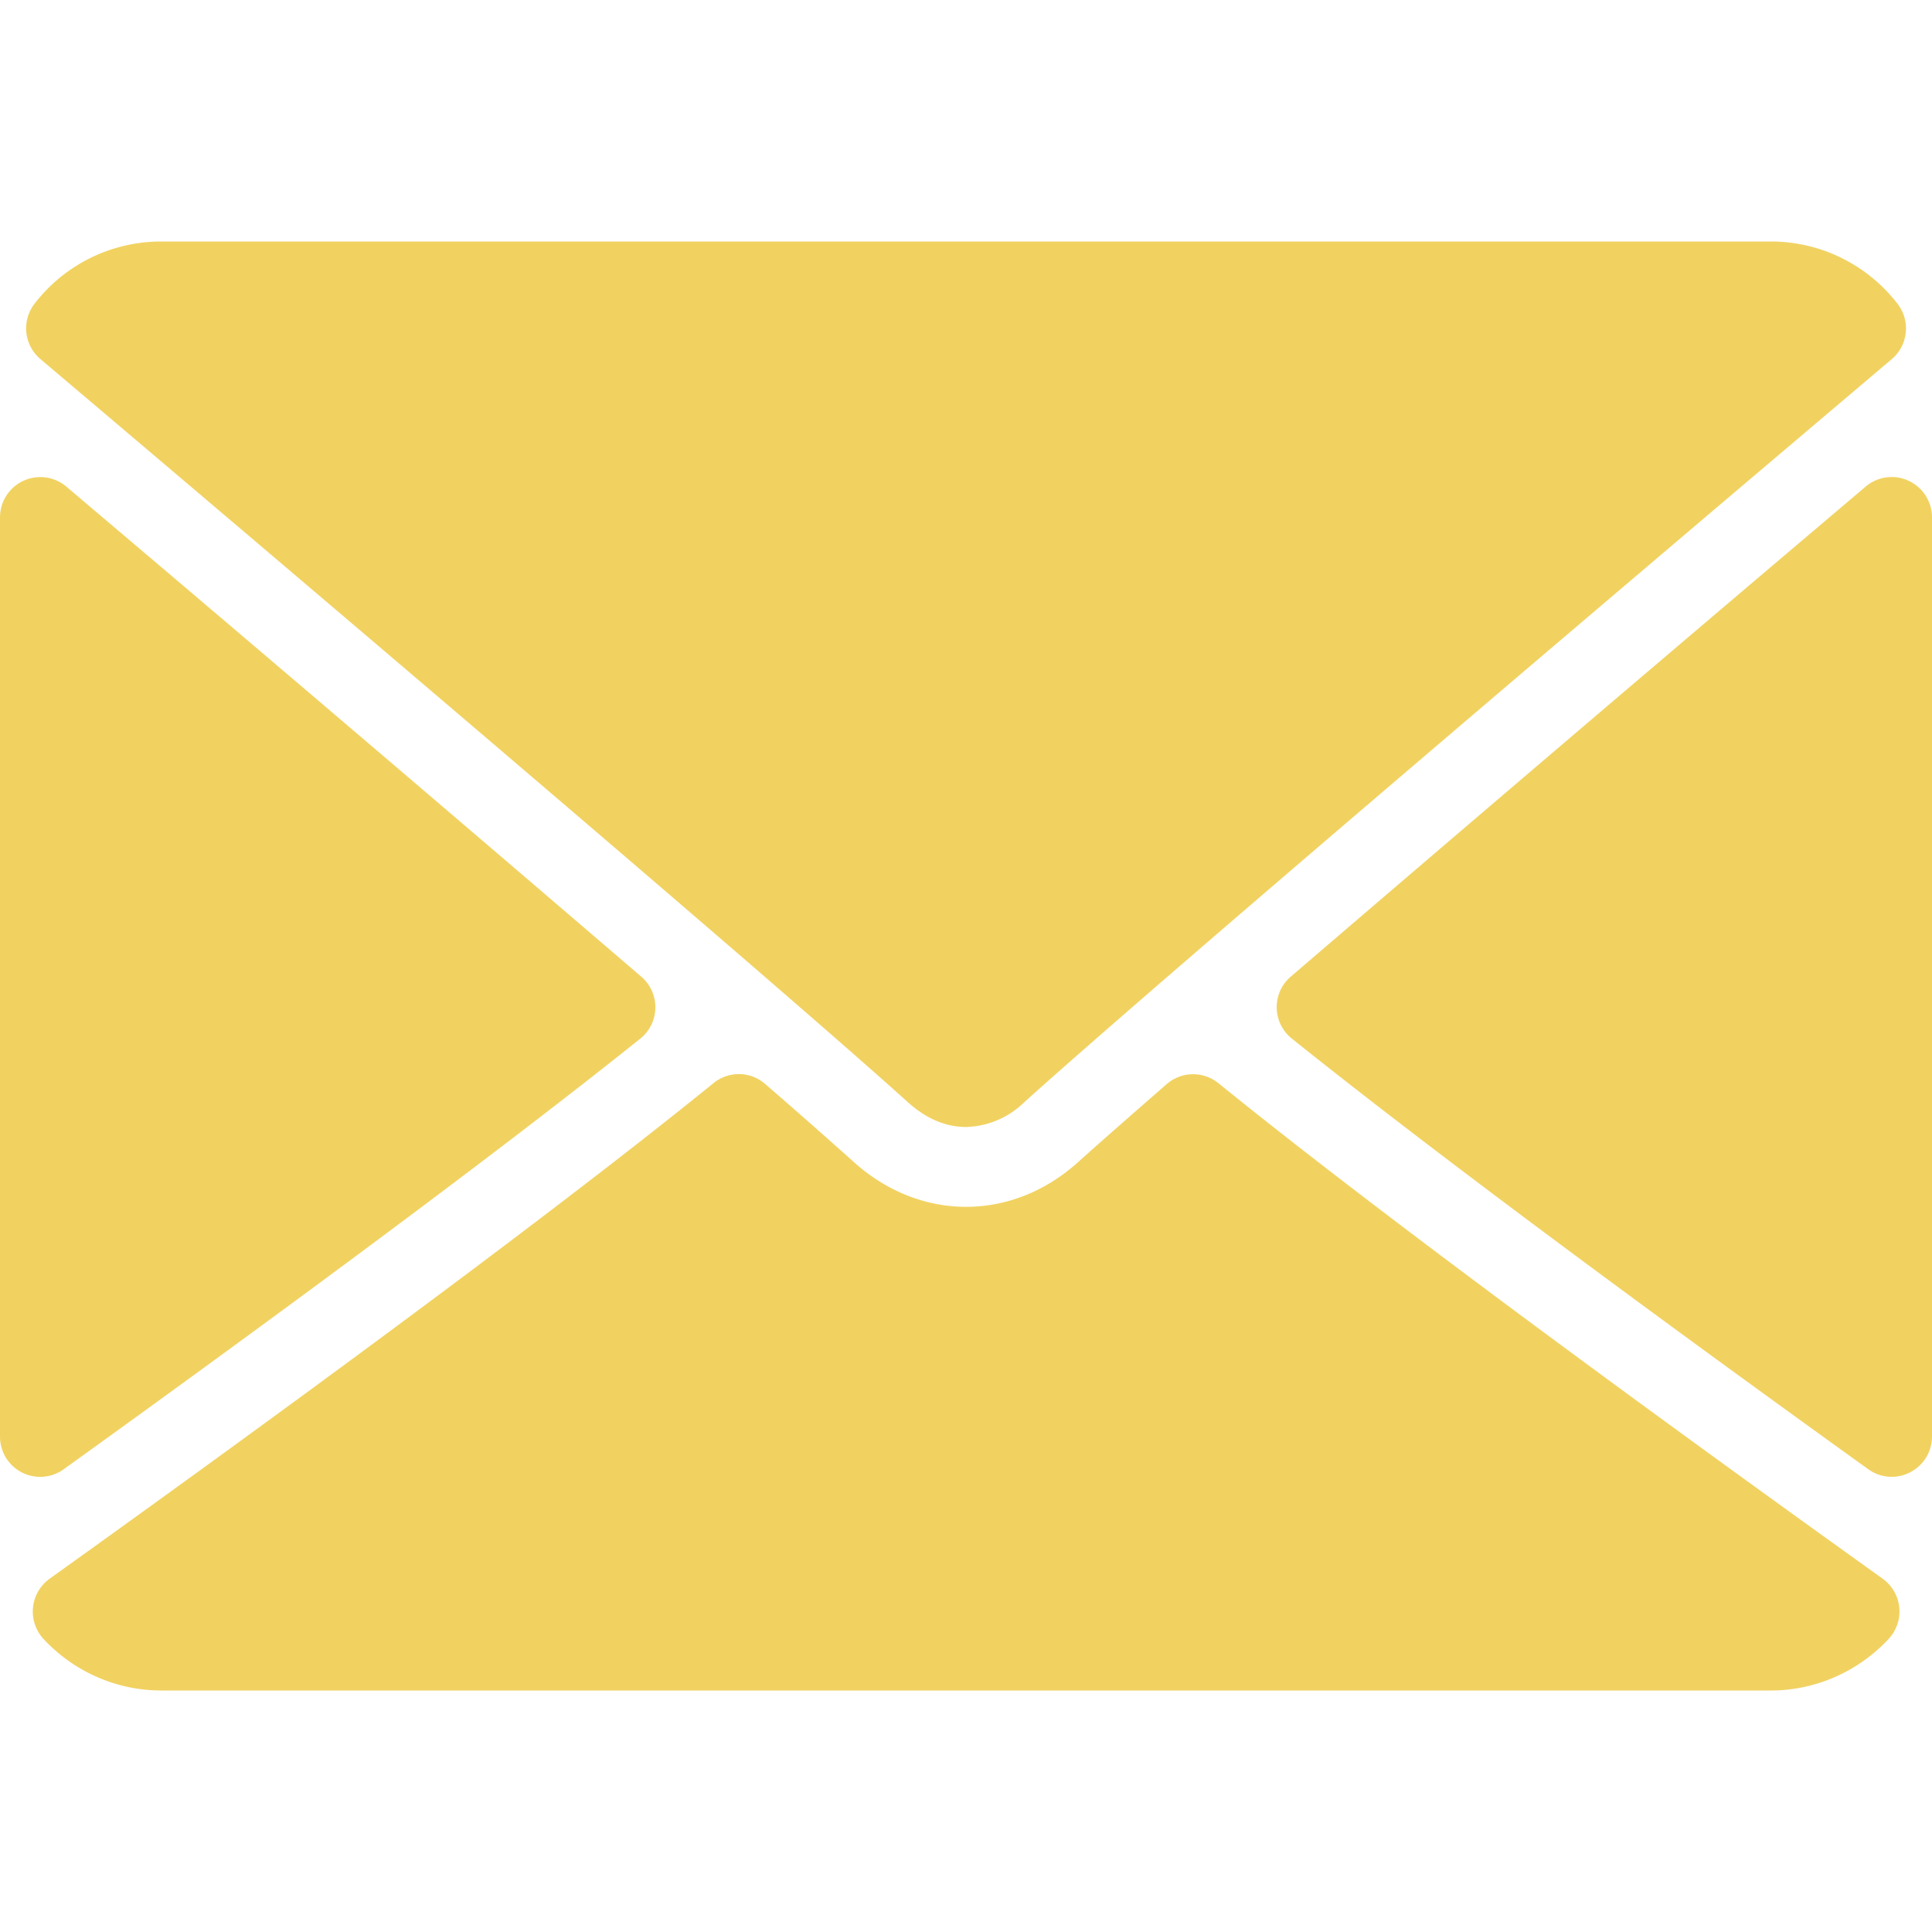 <svg width="15" height="15" fill="none" xmlns="http://www.w3.org/2000/svg"><path d="M.314 2.788c2.058 1.743 5.67 4.81 6.732 5.767.143.13.296.195.455.195a.672.672 0 00.453-.194c1.062-.957 4.675-4.025 6.734-5.768a.312.312 0 00.043-.431 1.241 1.241 0 00-.98-.482H1.25a1.24 1.24 0 00-.981.482.312.312 0 00.044.43zM14.819 3.733a.311.311 0 00-.334.045 897.101 897.101 0 00-4.464 3.805.312.312 0 00.008.48c1.245.998 3.121 2.37 4.476 3.344a.31.31 0 00.325.024.312.312 0 00.17-.278V4.016a.313.313 0 00-.181-.283zM.495 11.407c1.355-.975 3.231-2.346 4.476-3.343a.312.312 0 00.008-.481A902.26 902.26 0 00.515 3.778.313.313 0 000 4.016v7.137a.312.312 0 00.495.254z" fill="#F1D261"/><path d="M14.617 12.257C13.31 11.321 10.9 9.577 9.46 8.41a.313.313 0 00-.402.007c-.282.246-.518.453-.686.604-.514.465-1.228.465-1.744 0a54.28 54.28 0 00-.686-.604.311.311 0 00-.402-.008C4.107 9.572 1.694 11.32.384 12.258a.314.314 0 00-.047.466c.236.255.57.401.913.401h12.5c.344 0 .677-.146.914-.401a.313.313 0 00-.047-.467z" fill="#F1D261"/></svg>
